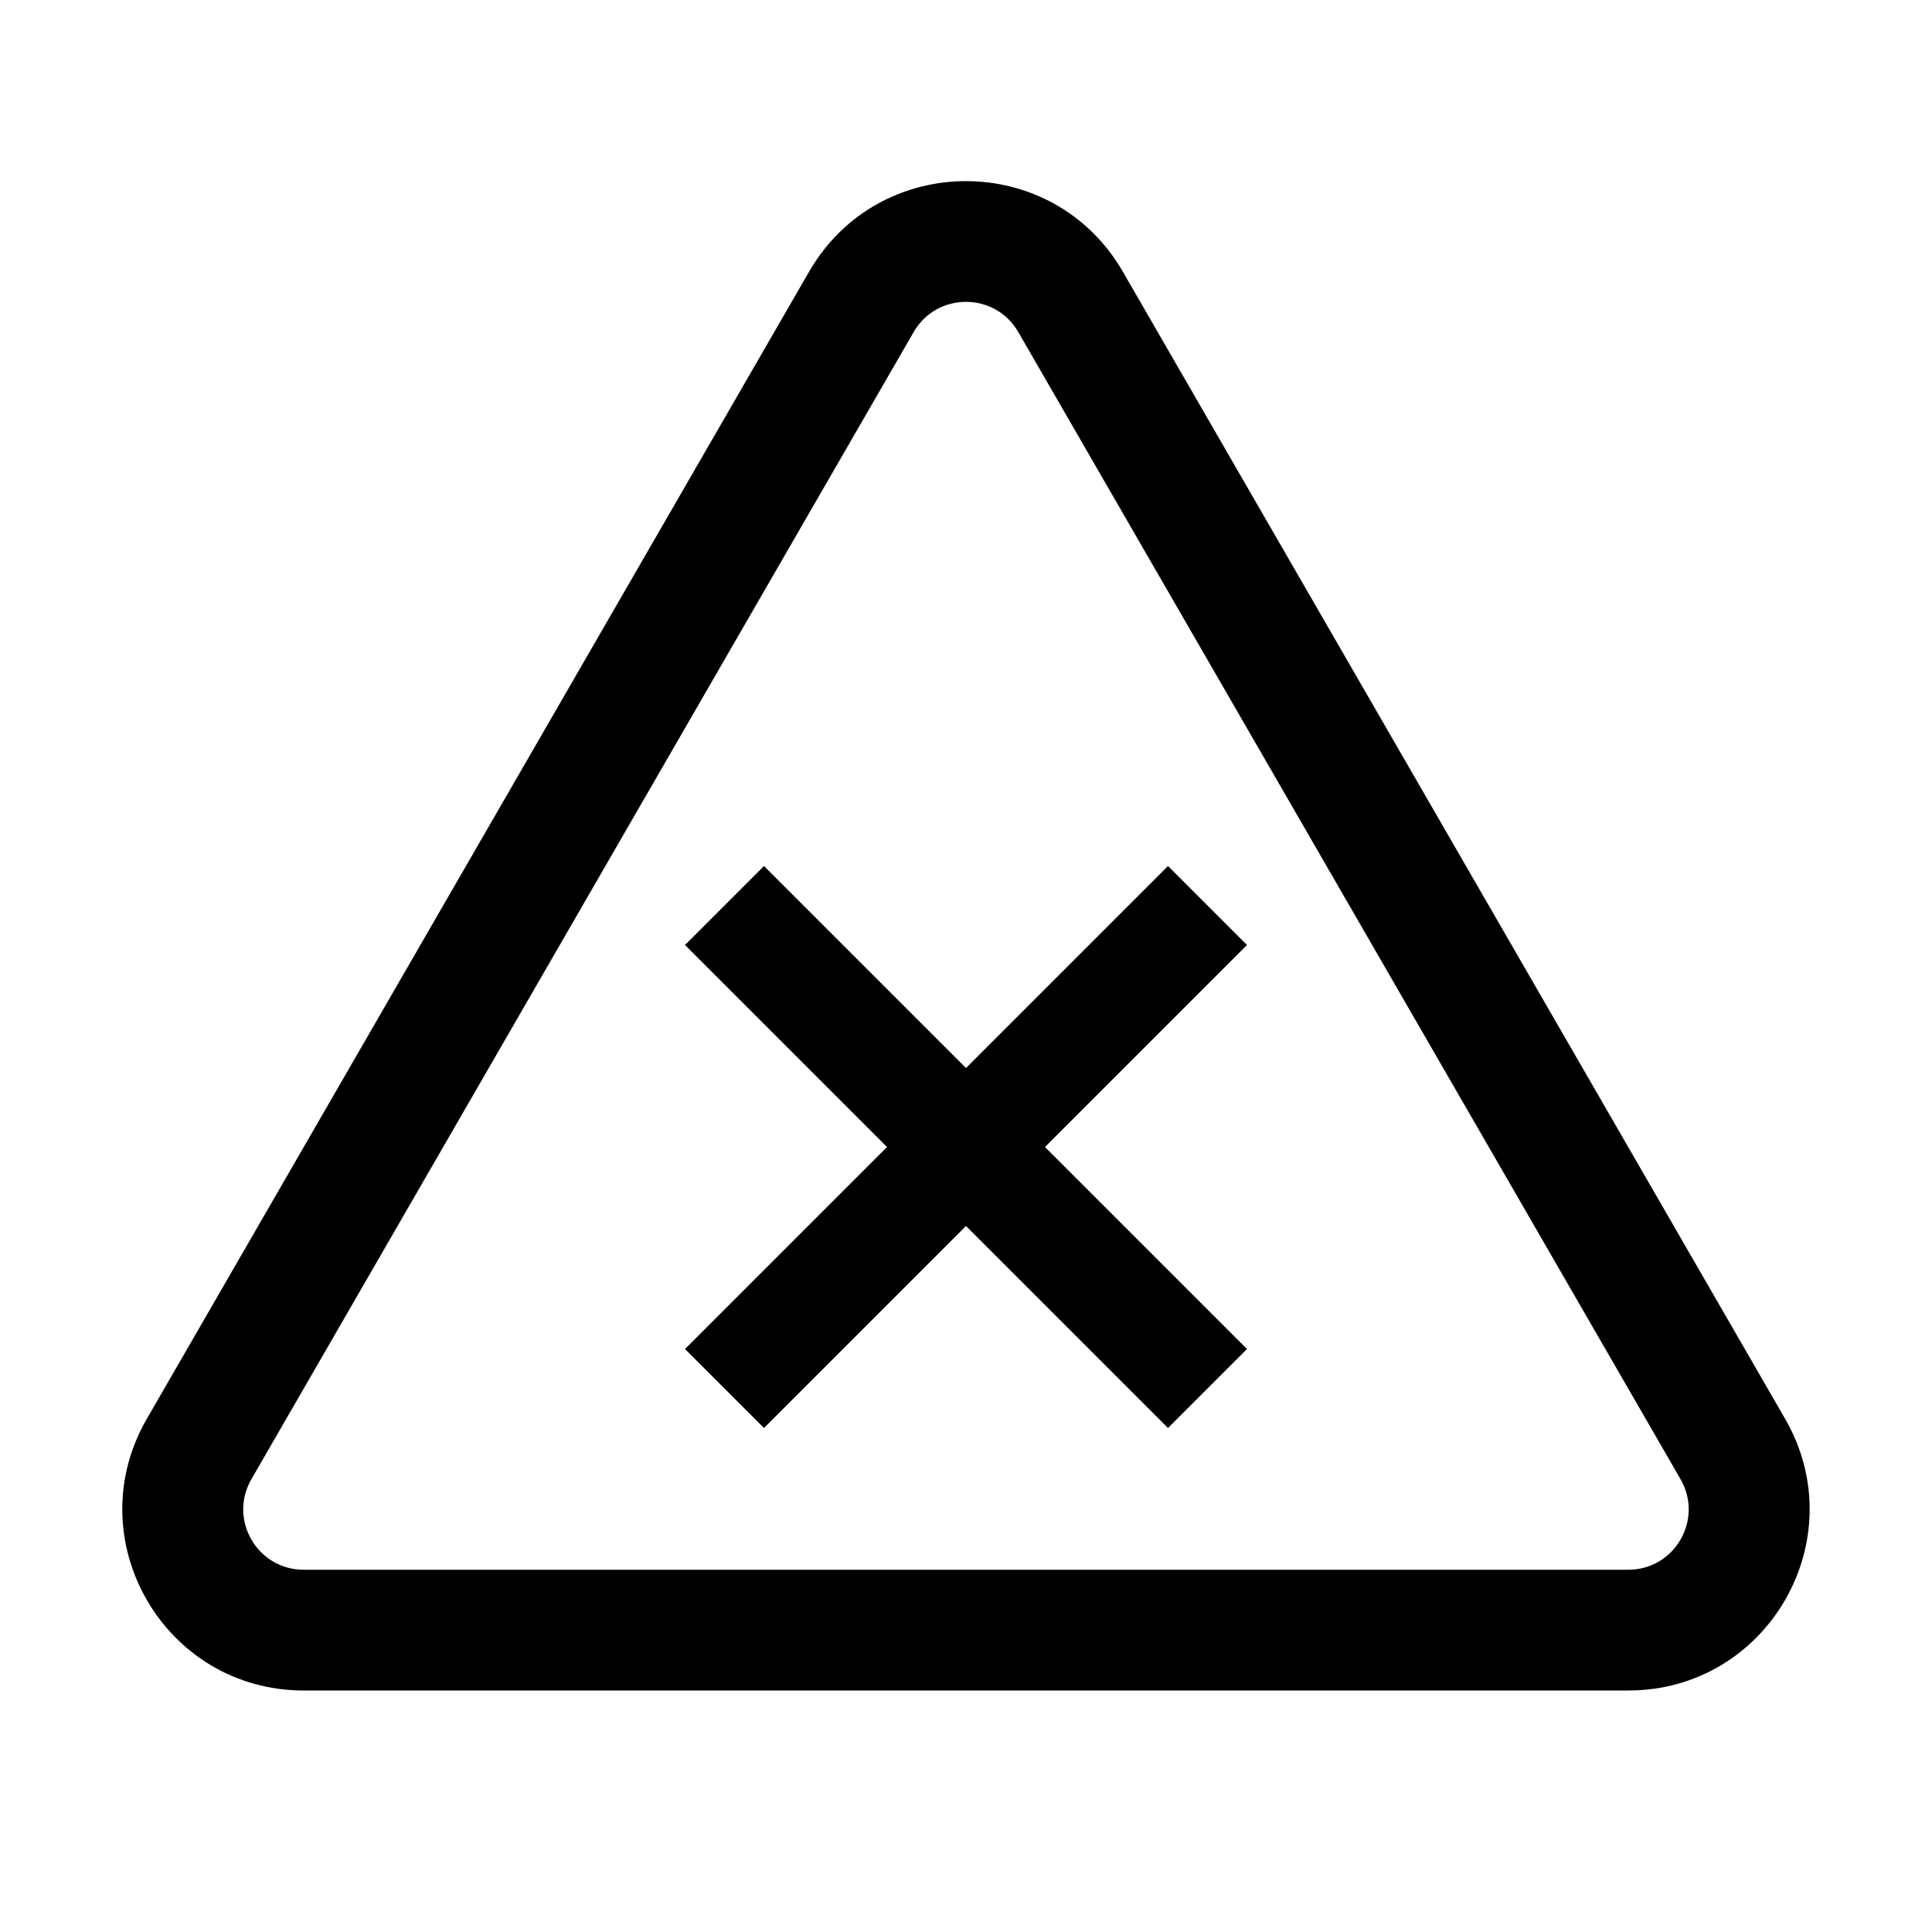 <svg width="48" height="48" viewBox="0 0 32 32" xmlns="http://www.w3.org/2000/svg"><path d="M12.654 23.652L16 20.306L19.346 23.652L20.654 22.344L17.308 18.998L20.654 15.652L19.346 14.344L16 17.69L12.654 14.344L11.346 15.652L14.692 18.998L11.346 22.344L12.654 23.652Z" fill="#000000" class="bmwfcol"/><path d="M18.598 4.5C17.443 2.5 14.556 2.5 13.401 4.5L2.432 23.5C1.277 25.5 2.72 28 5.03 28H26.969C29.279 28 30.722 25.5 29.567 23.5L18.598 4.5ZM15.133 5.5C15.518 4.833 16.481 4.833 16.866 5.5L27.835 24.5C28.22 25.167 27.739 26 26.969 26H5.03C4.26 26 3.779 25.167 4.164 24.5L15.133 5.5Z" fill="#000000" class="bmwfcol"/><title>error_warning_sign_rg_48</title></svg>